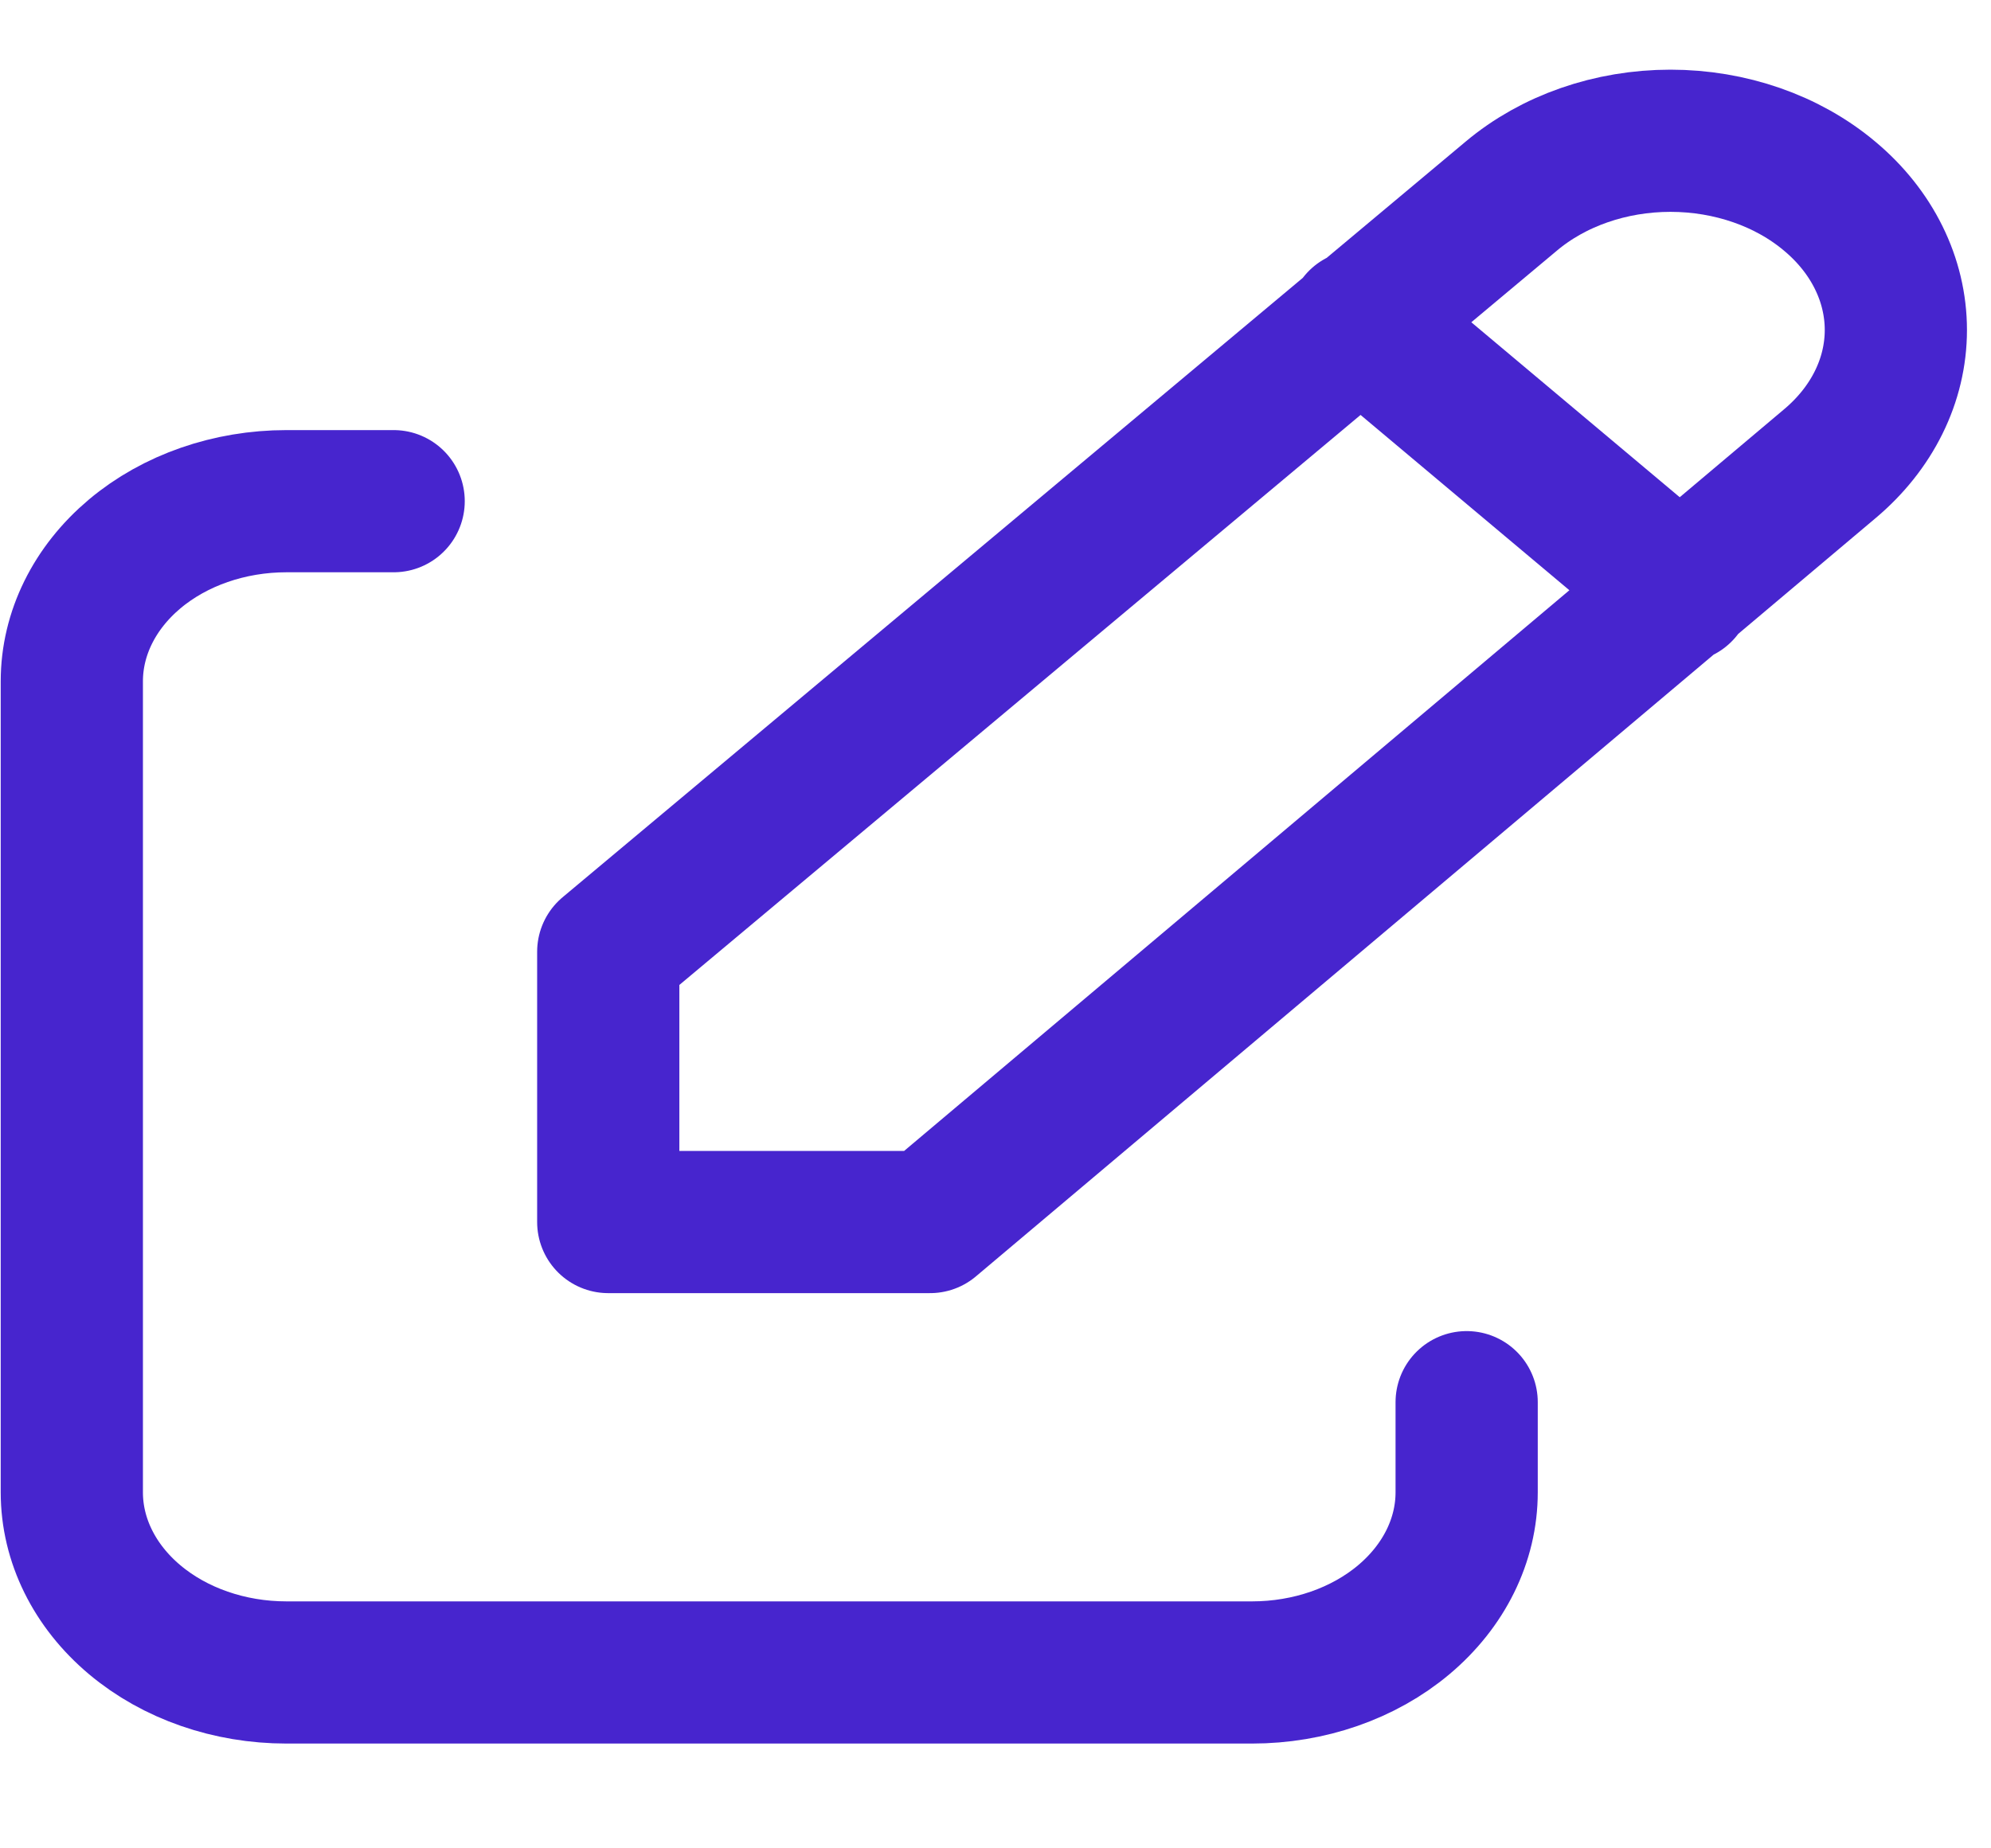 <svg width="14" height="13" viewBox="0 0 14 13" fill="none" xmlns="http://www.w3.org/2000/svg">
<path d="M2.768 3.525H2.014C1.614 3.525 1.23 3.658 0.947 3.896C0.664 4.134 0.505 4.456 0.505 4.792V10.496C0.505 10.832 0.664 11.154 0.947 11.392C1.23 11.63 1.614 11.763 2.014 11.763H8.804C9.204 11.763 9.588 11.63 9.871 11.392C10.154 11.154 10.313 10.832 10.313 10.496V9.862" stroke="#4725CE" stroke-linecap="round" stroke-linejoin="round"/>
<path d="M9.558 2.258L11.822 4.159M12.866 3.262C13.164 3.012 13.331 2.674 13.331 2.321C13.331 1.968 13.164 1.629 12.866 1.38C12.569 1.13 12.166 0.99 11.746 0.99C11.326 0.99 10.923 1.13 10.626 1.38L4.277 6.694V8.595H6.54L12.866 3.262Z" stroke="#4725CE" stroke-linecap="round" stroke-linejoin="round"/>
</svg>
